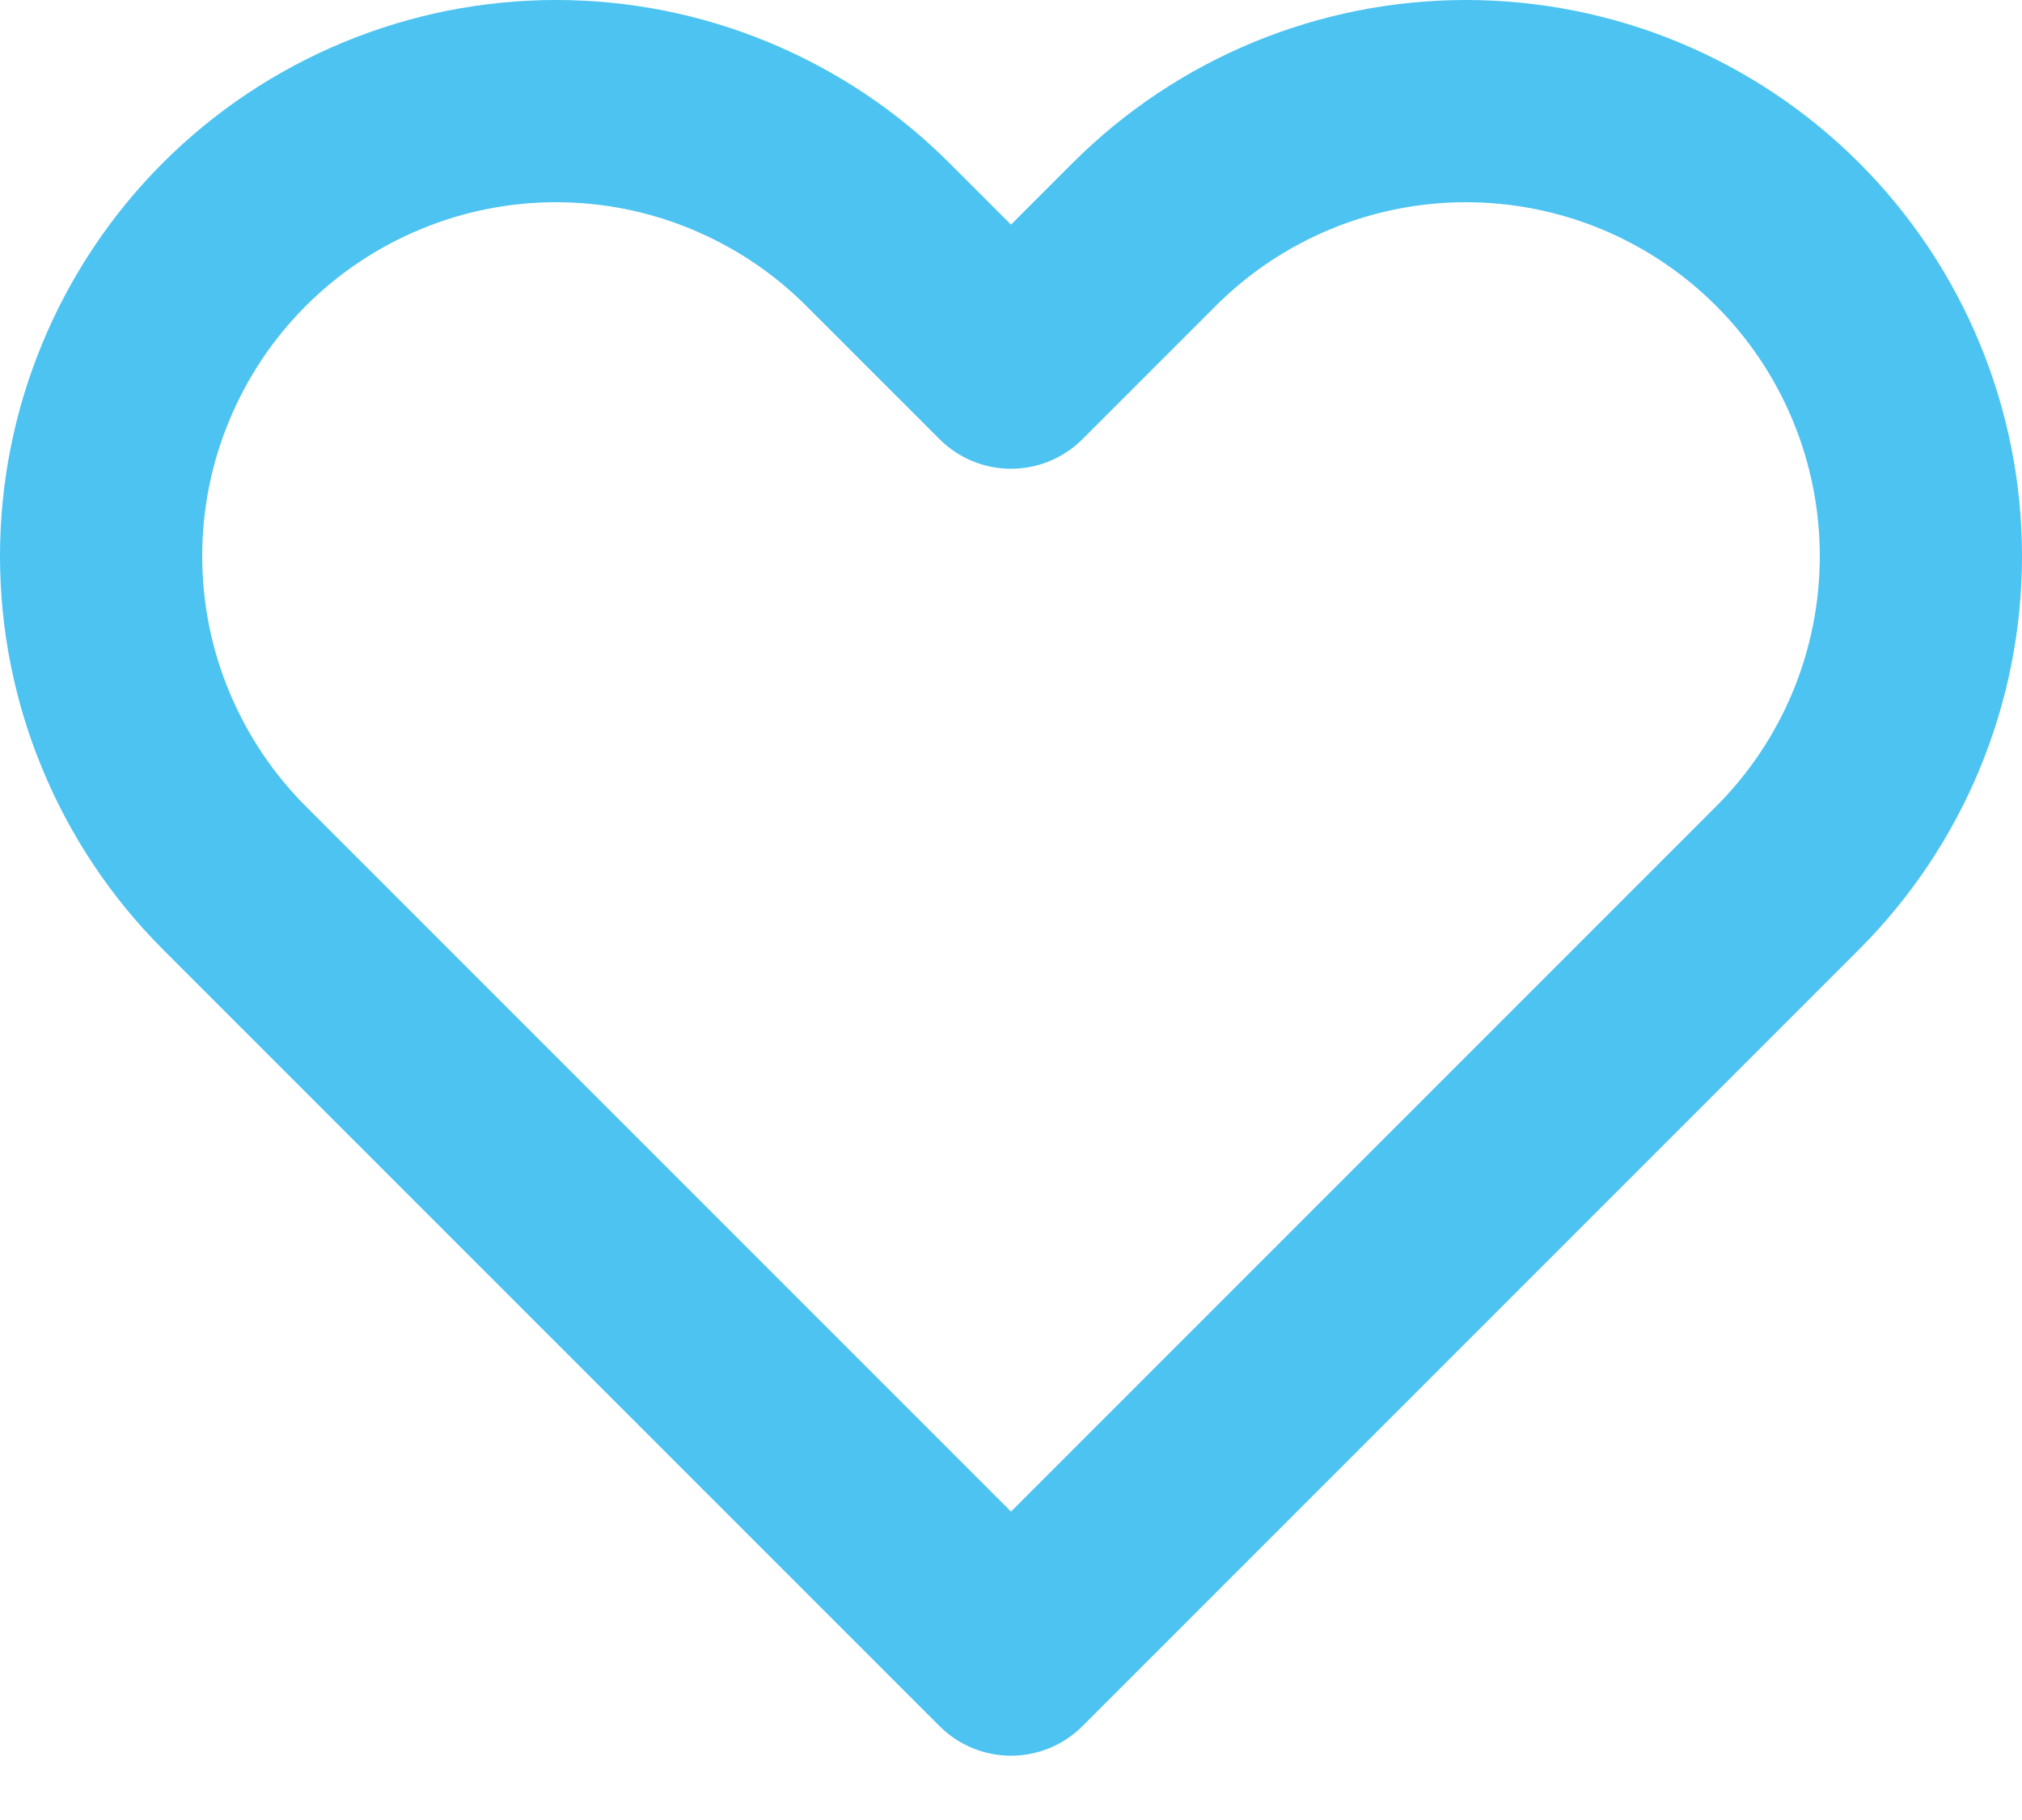 <svg width="20" height="18" viewBox="0 0 20 18" fill="none" xmlns="http://www.w3.org/2000/svg">
<path d="M2.318 2.318C1.9 2.736 1.569 3.232 1.343 3.778C1.116 4.324 1 4.909 1 5.5C1 6.091 1.116 6.676 1.343 7.222C1.569 7.768 1.9 8.264 2.318 8.682L10 16.364L17.682 8.682C18.526 7.838 19 6.694 19 5.5C19 4.307 18.526 3.162 17.682 2.318C16.838 1.474 15.694 1 14.5 1C13.307 1 12.162 1.474 11.318 2.318L10 3.636L8.682 2.318C8.264 1.9 7.768 1.569 7.222 1.343C6.676 1.116 6.091 1 5.5 1C4.909 1 4.324 1.116 3.778 1.343C3.232 1.569 2.736 1.9 2.318 2.318V2.318Z" stroke="#00AAEC" stroke-opacity="0.7" stroke-width="2" stroke-linecap="round" stroke-linejoin="round"/>
</svg>
